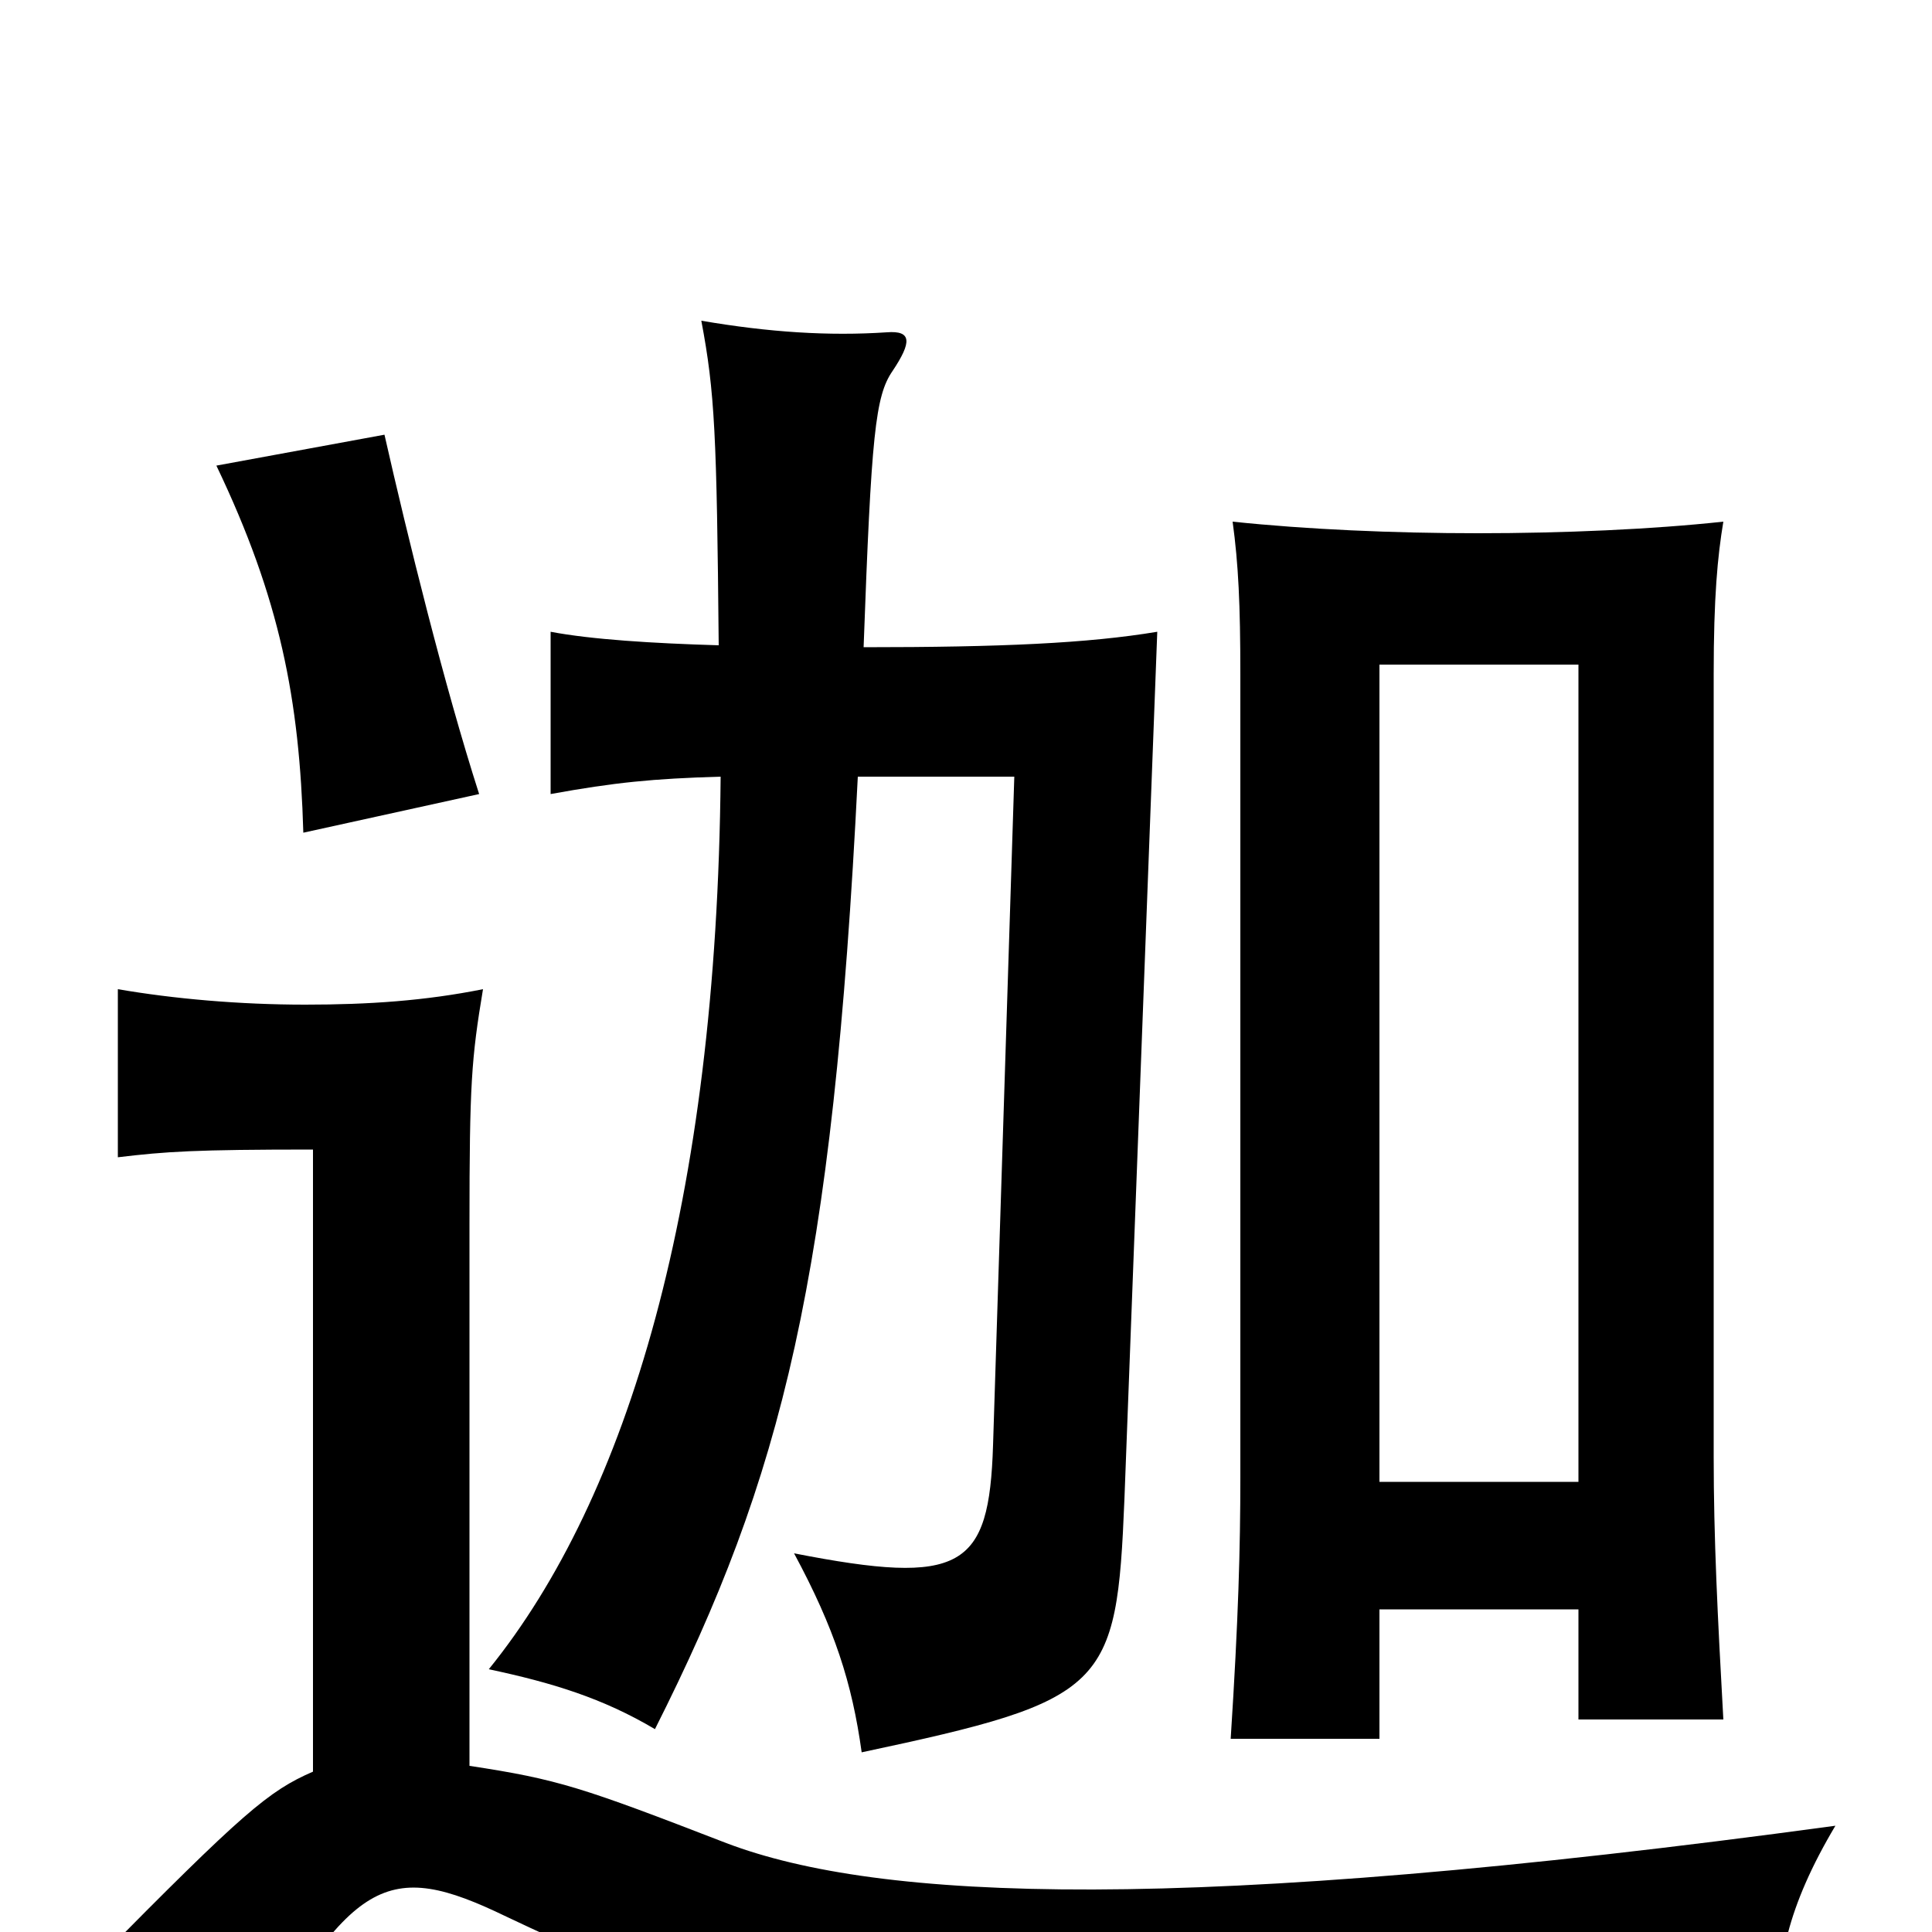<svg xmlns="http://www.w3.org/2000/svg" viewBox="0 -1000 1000 1000">
	<path fill="#000000" d="M243 -86V-366C243 -439 244 -452 250 -488C220 -482 191 -480 158 -480C124 -480 90 -483 61 -488V-401C86 -404 101 -405 162 -405V-83C139 -73 126 -62 50 15C83 34 93 42 125 75C182 -29 200 -38 262 -8C393 54 430 60 921 49C919 17 925 -13 950 -55C612 -9 455 -16 376 -46C301 -75 289 -79 243 -86ZM248 -589C230 -645 211 -722 199 -775L112 -759C145 -690 155 -638 157 -569ZM817 -167V-110H892C889 -164 887 -204 887 -246V-651C887 -691 889 -712 892 -730C855 -726 809 -724 765 -724C721 -724 676 -726 638 -730C641 -708 642 -687 642 -651V-235C642 -199 641 -162 637 -100H714V-167ZM714 -233V-656H817V-233ZM444 -598H525L514 -252C512 -188 498 -179 411 -196C432 -157 441 -129 446 -93C573 -120 578 -126 582 -224L599 -673C563 -667 518 -665 447 -665C451 -775 453 -795 462 -808C472 -823 472 -829 459 -828C429 -826 398 -828 363 -834C370 -797 371 -775 372 -666C338 -667 306 -669 285 -673V-589C318 -595 338 -597 373 -598C371 -378 325 -225 253 -136C286 -129 312 -121 339 -105C405 -236 431 -338 444 -598Z"/>
</svg>